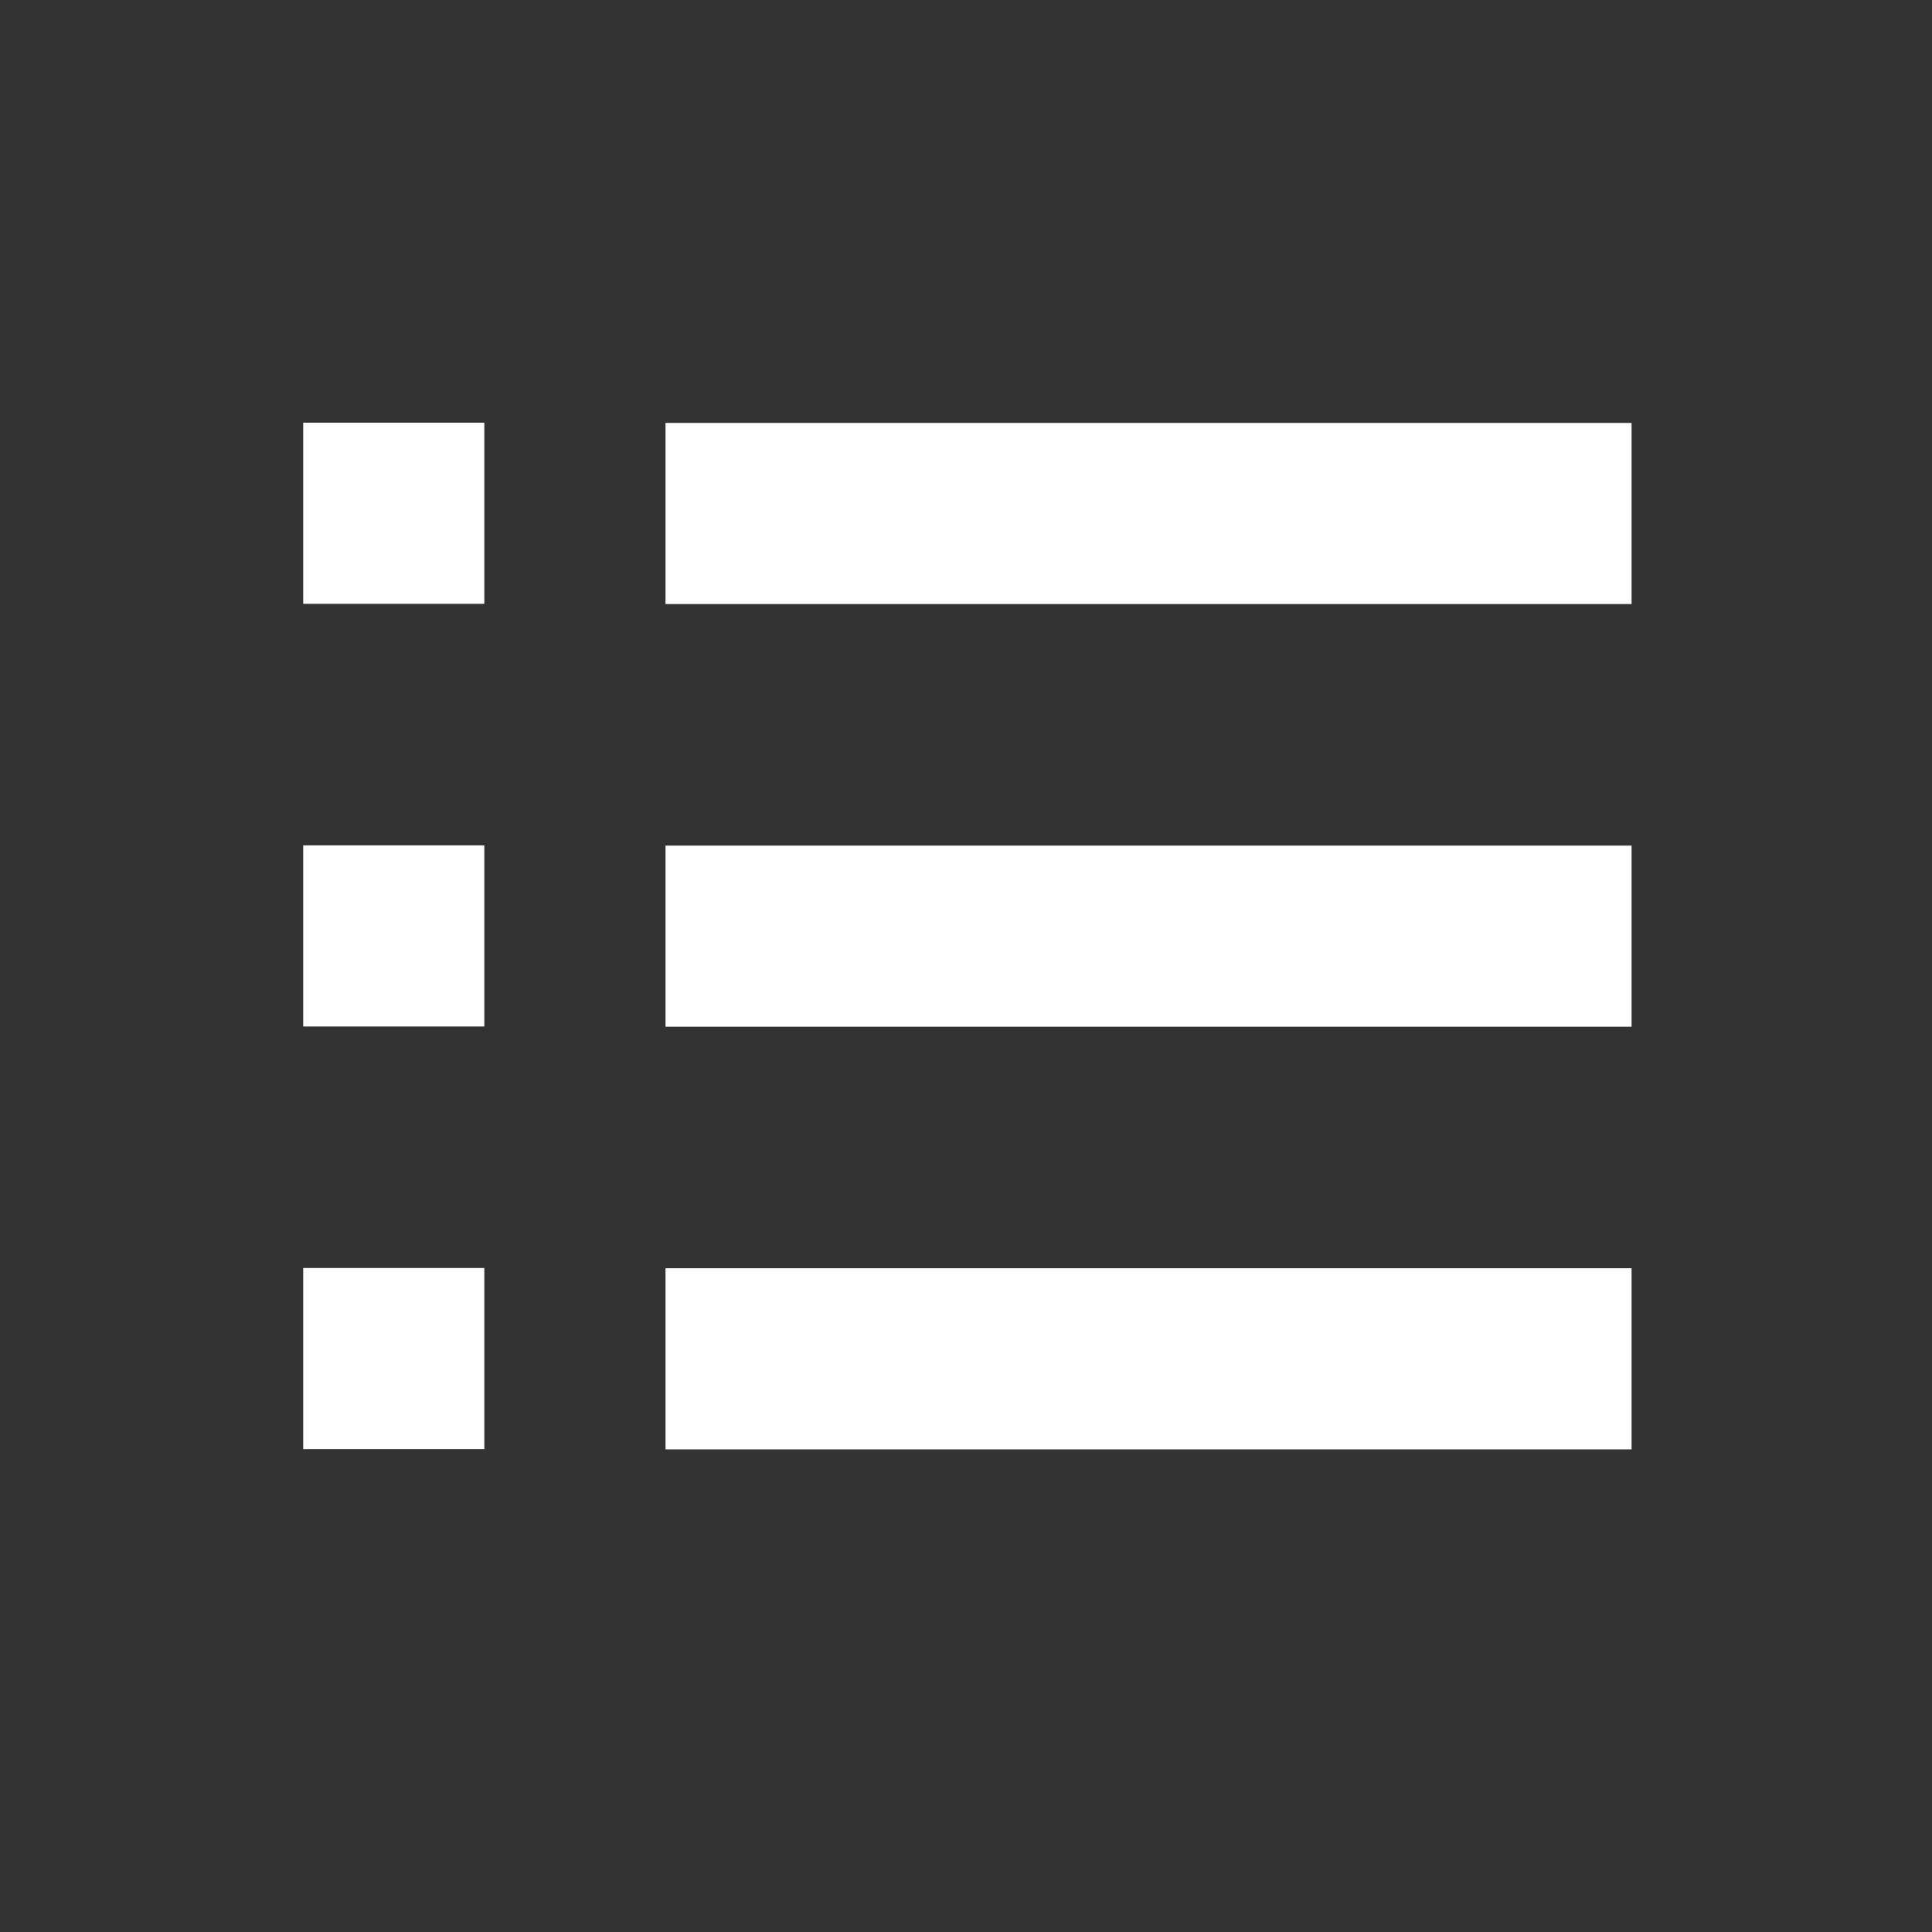 <?xml version="1.0" encoding="utf-8"?>
<!-- Generator: Adobe Illustrator 16.0.0, SVG Export Plug-In . SVG Version: 6.00 Build 0)  -->
<svg version="1.2" baseProfile="tiny" id="Layer_1" xmlns="http://www.w3.org/2000/svg" xmlns:xlink="http://www.w3.org/1999/xlink"
	 x="0px" y="0px" width="32px" height="32px" viewBox="0 0 32 32" xml:space="preserve">
<rect x="0" y="0" width="32" height="32" fill="#333333" stroke="none"/>
<g>
	<rect x="11.023" y="7.005" fill="#FFFFFF" width="16.001" height="3"/>
	<rect x="5.022" y="7.001" fill="#FFFFFF" width="3" height="3"/>
	<rect x="11.023" y="14.006" fill="#FFFFFF" width="16.001" height="3"/>
	<rect x="5.022" y="14.002" fill="#FFFFFF" width="3" height="3"/>
	<rect x="11.023" y="21.006" fill="#FFFFFF" width="16.001" height="3"/>
	<rect x="5.022" y="21.002" fill="#FFFFFF" width="3" height="3"/>
</g>
</svg>
